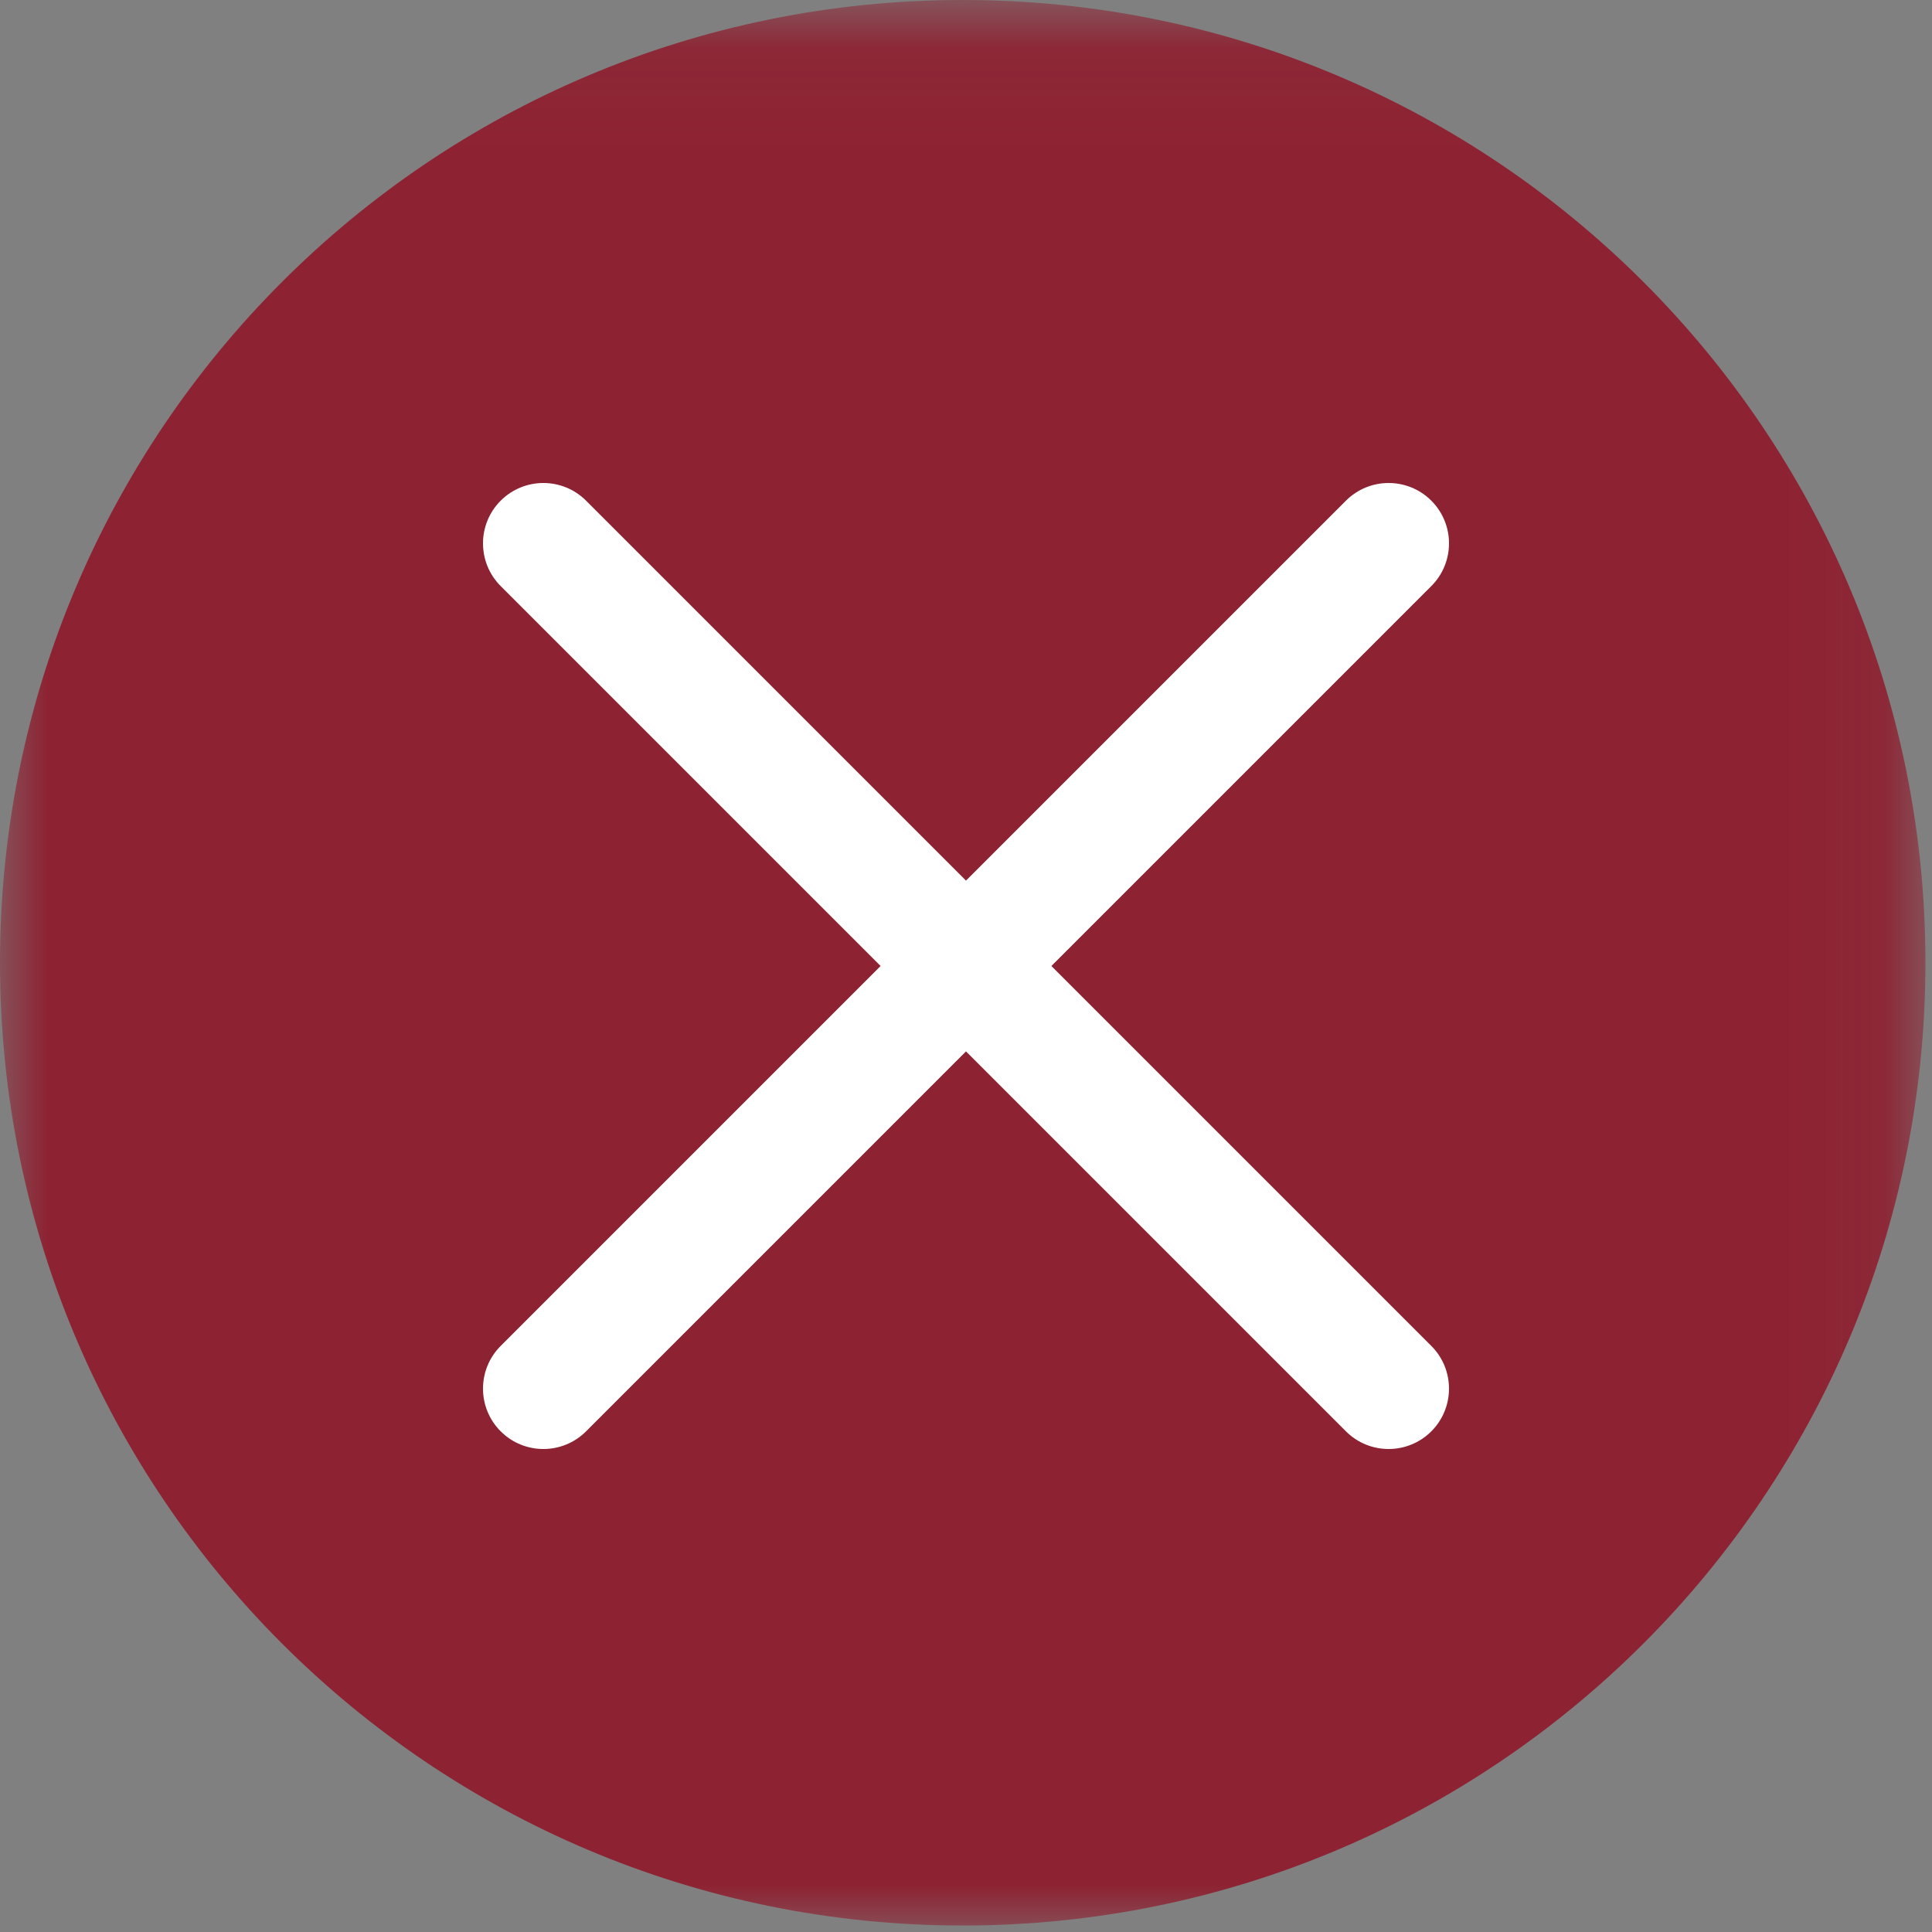 <svg xmlns="http://www.w3.org/2000/svg" xmlns:xlink="http://www.w3.org/1999/xlink" width="20" height="20" viewBox="0 0 20 20">
    <rect x="0" y="0" width="20" height="20" fill="#808080" stroke="none"/>
    <defs>
        <path id="ywhn7tknca" d="M0 0.068L19.932 0.068 19.932 20 0 20z"/>
        <path id="vptp2723lc" d="M10 9.116L6.067 5.183c-.244-.244-.64-.244-.884 0s-.244.64 0 .884L9.116 10l-3.933 3.933c-.244.244-.244.64 0 .884s.64.244.884 0L10 10.884l3.933 3.933c.244.244.64.244.884 0s.244-.64 0-.884L10.884 10l3.933-3.933c.244-.244.244-.64 0-.884s-.64-.244-.884 0L10 9.116z"/>
    </defs>
    <g fill="none" fill-rule="evenodd">
        <g>
            <g>
                <g>
                    <g>
                        <g transform="translate(-1204 -280) translate(172 160) translate(48 120) translate(899) translate(85)">
                            <mask id="0kzlllmd8b" fill="#fff">
                                <use xlink:href="#ywhn7tknca"/>
                            </mask>
                            <path fill="#8D2232" d="M19.932 9.966c0 5.504-4.462 9.967-9.966 9.967S0 15.47 0 9.966C0 4.462 4.462 0 9.966 0s9.966 4.462 9.966 9.966" mask="url(#0kzlllmd8b)"/>
                            <use fill="#FFF" fill-rule="nonzero" xlink:href="#vptp2723lc"/>
                        </g>
                    </g>
                </g>
            </g>
        </g>
    </g>
</svg>
